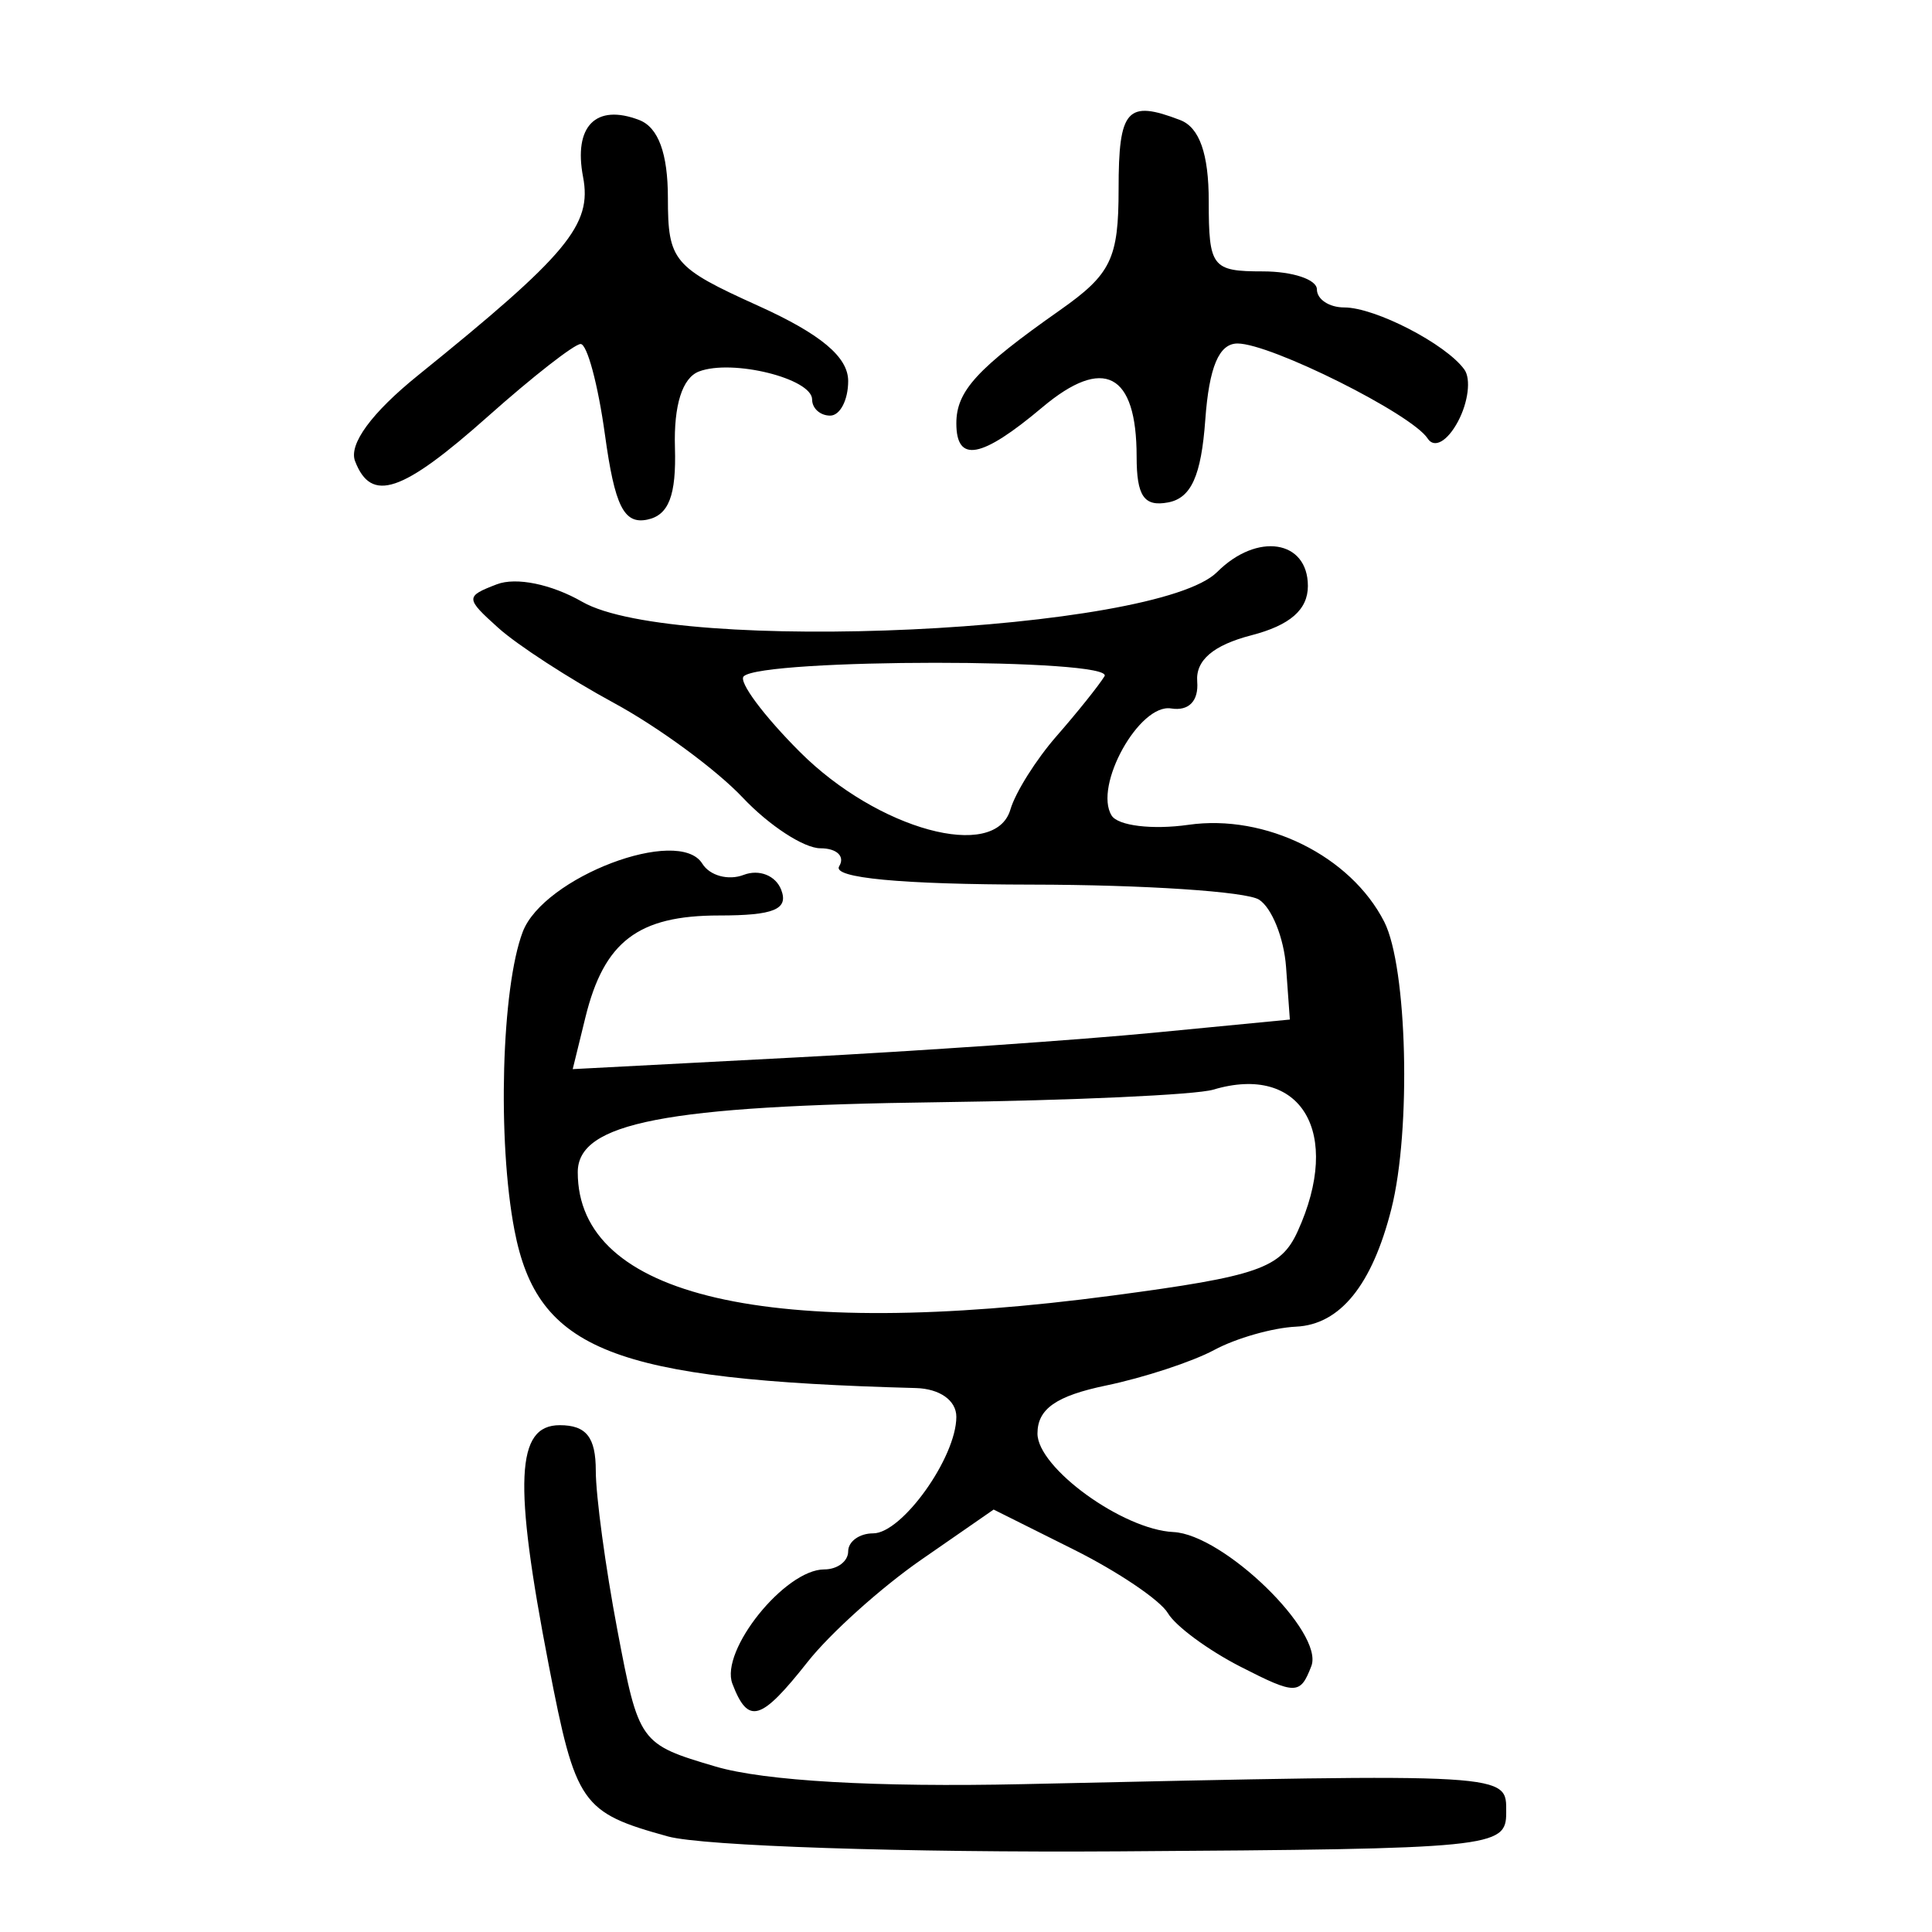 <?xml version="1.0" encoding="UTF-8" standalone="no"?>
<!-- Created with Inkscape (http://www.inkscape.org/) -->

<svg
   xmlns:dc="http://purl.org/dc/elements/1.1/"
   xmlns:cc="http://creativecommons.org/ns#"
   xmlns:rdf="http://www.w3.org/1999/02/22-rdf-syntax-ns#"
   xmlns:svg="http://www.w3.org/2000/svg"
   xmlns="http://www.w3.org/2000/svg"
   xmlns:sodipodi="http://sodipodi.sourceforge.net/DTD/sodipodi-0.dtd"
   xmlns:inkscape="http://www.inkscape.org/namespaces/inkscape"
   width="300"
   height="300"
   id="svg2"
   version="1.1"
   inkscape:version="0.48.4 r9939"
   sodipodi:docname="image-seal.svg">
  <defs
     id="defs4" />
  <sodipodi:namedview
     id="base"
     pagecolor="#ffffff"
     bordercolor="#666666"
     borderopacity="1.0"
     inkscape:pageopacity="0.0"
     inkscape:pageshadow="2"
     inkscape:zoom="1.979899"
     inkscape:cx="130.93154"
     inkscape:cy="137.35134"
     inkscape:document-units="px"
     inkscape:current-layer="layer1"
     showgrid="false"
     inkscape:window-width="1215"
     inkscape:window-height="1000"
     inkscape:window-x="65"
     inkscape:window-y="24"
     inkscape:window-maximized="1"
     fit-margin-top="10"
     fit-margin-left="10"
     fit-margin-right="10"
     fit-margin-bottom="10" />
  <g
     inkscape:label="Calque 1"
     inkscape:groupmode="layer"
     id="layer1"
     transform="translate(0,-752.362)">
    <path
       style="fill:#000000"
       d="m 103.71,1037.521 c -13.449,-3.718 -14.314,-4.962 -18.504,-26.616 -5.505,-28.446 -5.101,-37.241 1.708,-37.241 4.121,0 5.599,1.866 5.599,7.072 0,3.89 1.509,15.026 3.353,24.747 3.322,17.513 3.462,17.707 15.255,21.189 7.582,2.239 24.91,3.23 47.736,2.731 76.522,-1.673 75.025,-1.762 75.025,4.448 0,5.413 -1.996,5.612 -60.187,5.989 -33.103,0.214 -64.596,-0.829 -69.985,-2.319 z m 10.018,-23.701 c -1.973,-5.142 8.162,-17.761 14.265,-17.761 2.041,0 3.711,-1.26 3.711,-2.799 0,-1.54 1.745,-2.799 3.877,-2.799 4.495,0 12.919,-11.8 12.919,-18.098 0,-2.541 -2.575,-4.366 -6.299,-4.466 -47.099,-1.258 -58.725,-5.831 -62.315,-24.509 -2.675,-13.914 -2.017,-37.644 1.283,-46.326 3.229,-8.493 24.246,-16.478 27.883,-10.594 1.157,1.872 4.045,2.658 6.417,1.748 2.414,-0.926 4.986,0.097 5.84,2.323 1.162,3.029 -1.142,3.978 -9.655,3.978 -12.566,0 -17.86,4.034 -20.75,15.811 l -1.975,8.049 34.684,-1.818 c 19.076,-1 44.132,-2.733 55.68,-3.85 l 20.995,-2.032 -0.591,-8.166 c -0.325,-4.491 -2.215,-9.196 -4.199,-10.455 -1.984,-1.259 -17.854,-2.308 -35.267,-2.332 -20.382,-0.028 -31.042,-1.04 -29.928,-2.842 0.952,-1.54 -0.358,-2.799 -2.911,-2.799 -2.553,0 -7.981,-3.542 -12.063,-7.871 -4.082,-4.329 -13.084,-10.943 -20.003,-14.697 -6.92,-3.754 -14.992,-8.994 -17.937,-11.643 -5.142,-4.626 -5.152,-4.896 -0.244,-6.779 2.995,-1.149 8.487,-0.025 13.265,2.718 14.366,8.245 89.231,4.731 98.589,-4.627 6.201,-6.201 14.088,-4.987 14.088,2.169 0,3.684 -2.773,6.101 -8.787,7.659 -5.903,1.53 -8.659,3.885 -8.398,7.176 0.24,3.028 -1.308,4.625 -4.053,4.182 -4.935,-0.797 -12.071,12.044 -9.239,16.626 0.985,1.594 6.338,2.241 11.933,1.442 11.974,-1.711 25.189,4.835 30.401,15.058 3.578,7.02 4.208,32.313 1.11,44.575 -2.991,11.836 -7.961,17.975 -14.811,18.295 -3.604,0.168 -9.313,1.794 -12.685,3.612 -3.372,1.818 -10.931,4.303 -16.796,5.522 -7.771,1.615 -10.665,3.639 -10.665,7.462 0,5.325 13.24,14.921 21.101,15.295 7.795,0.37 23.439,15.567 21.426,20.813 -1.721,4.485 -2.404,4.492 -10.984,0.106 -5.032,-2.572 -10.111,-6.316 -11.288,-8.32 -1.177,-2.004 -7.747,-6.444 -14.6,-9.867 l -12.46,-6.223 -11.268,7.809 c -6.197,4.295 -14.114,11.413 -17.593,15.819 -7.309,9.256 -9.249,9.824 -11.704,3.427 z m 59.08,-60.291 c 22.559,-2.995 26.073,-4.215 28.694,-9.966 6.981,-15.321 0.565,-26.087 -13.11,-22 -2.694,0.805 -21.905,1.683 -42.691,1.951 -42.405,0.546 -55.988,3.182 -55.988,10.866 0,19.385 29.722,26.234 83.095,19.149 z m -8.737,-86.876 c 3.175,-3.628 6.521,-7.804 7.435,-9.28 1.735,-2.801 -53.229,-2.787 -56.03,0.015 -0.826,0.826 3.103,6.107 8.731,11.736 12.076,12.076 30.323,17.063 32.691,8.934 0.77,-2.644 3.997,-7.775 7.173,-11.404 z M 93.933,819.848 c -1.07,-7.781 -2.772,-14.112 -3.783,-14.068 -1.01,0.044 -7.46,5.083 -14.333,11.198 -13.4,11.923 -18.171,13.533 -20.685,6.983 -1.005,-2.618 2.574,-7.497 9.755,-13.297 23.265,-18.793 27.075,-23.373 25.65,-30.83 -1.506,-7.881 1.986,-11.419 8.721,-8.835 2.964,1.137 4.452,5.184 4.452,12.107 0,9.769 0.848,10.782 13.997,16.725 9.734,4.399 13.997,7.961 13.997,11.697 0,2.954 -1.26,5.371 -2.799,5.371 -1.54,0 -2.799,-1.123 -2.799,-2.496 0,-3.263 -12.411,-6.335 -17.58,-4.352 -2.578,0.989 -3.918,5.238 -3.722,11.802 0.222,7.442 -0.96,10.515 -4.309,11.2 -3.618,0.74 -5.036,-2.113 -6.561,-13.204 z m 82.562,3.414 c 0,-12.993 -5.119,-15.663 -14.651,-7.643 -9.458,7.958 -13.343,8.68 -13.343,2.479 0,-5.015 3.204,-8.514 16.097,-17.579 7.934,-5.578 9.098,-7.985 9.098,-18.804 0,-12.422 1.302,-13.88 9.569,-10.707 2.989,1.147 4.428,5.242 4.428,12.597 0,10.243 0.505,10.898 8.398,10.898 4.619,0 8.398,1.26 8.398,2.799 0,1.54 1.907,2.799 4.237,2.799 4.819,0 15.813,5.683 18.663,9.647 1.047,1.457 0.597,5.091 -1.001,8.077 -1.653,3.089 -3.68,4.221 -4.704,2.626 -2.438,-3.797 -24.359,-14.751 -29.52,-14.751 -2.879,0 -4.413,3.636 -5.01,11.873 -0.628,8.661 -2.186,12.125 -5.76,12.803 -3.745,0.71 -4.899,-0.966 -4.899,-7.114 z"
       id="path3158"
       inkscape:connector-curvature="0" />
  </g>
</svg>
